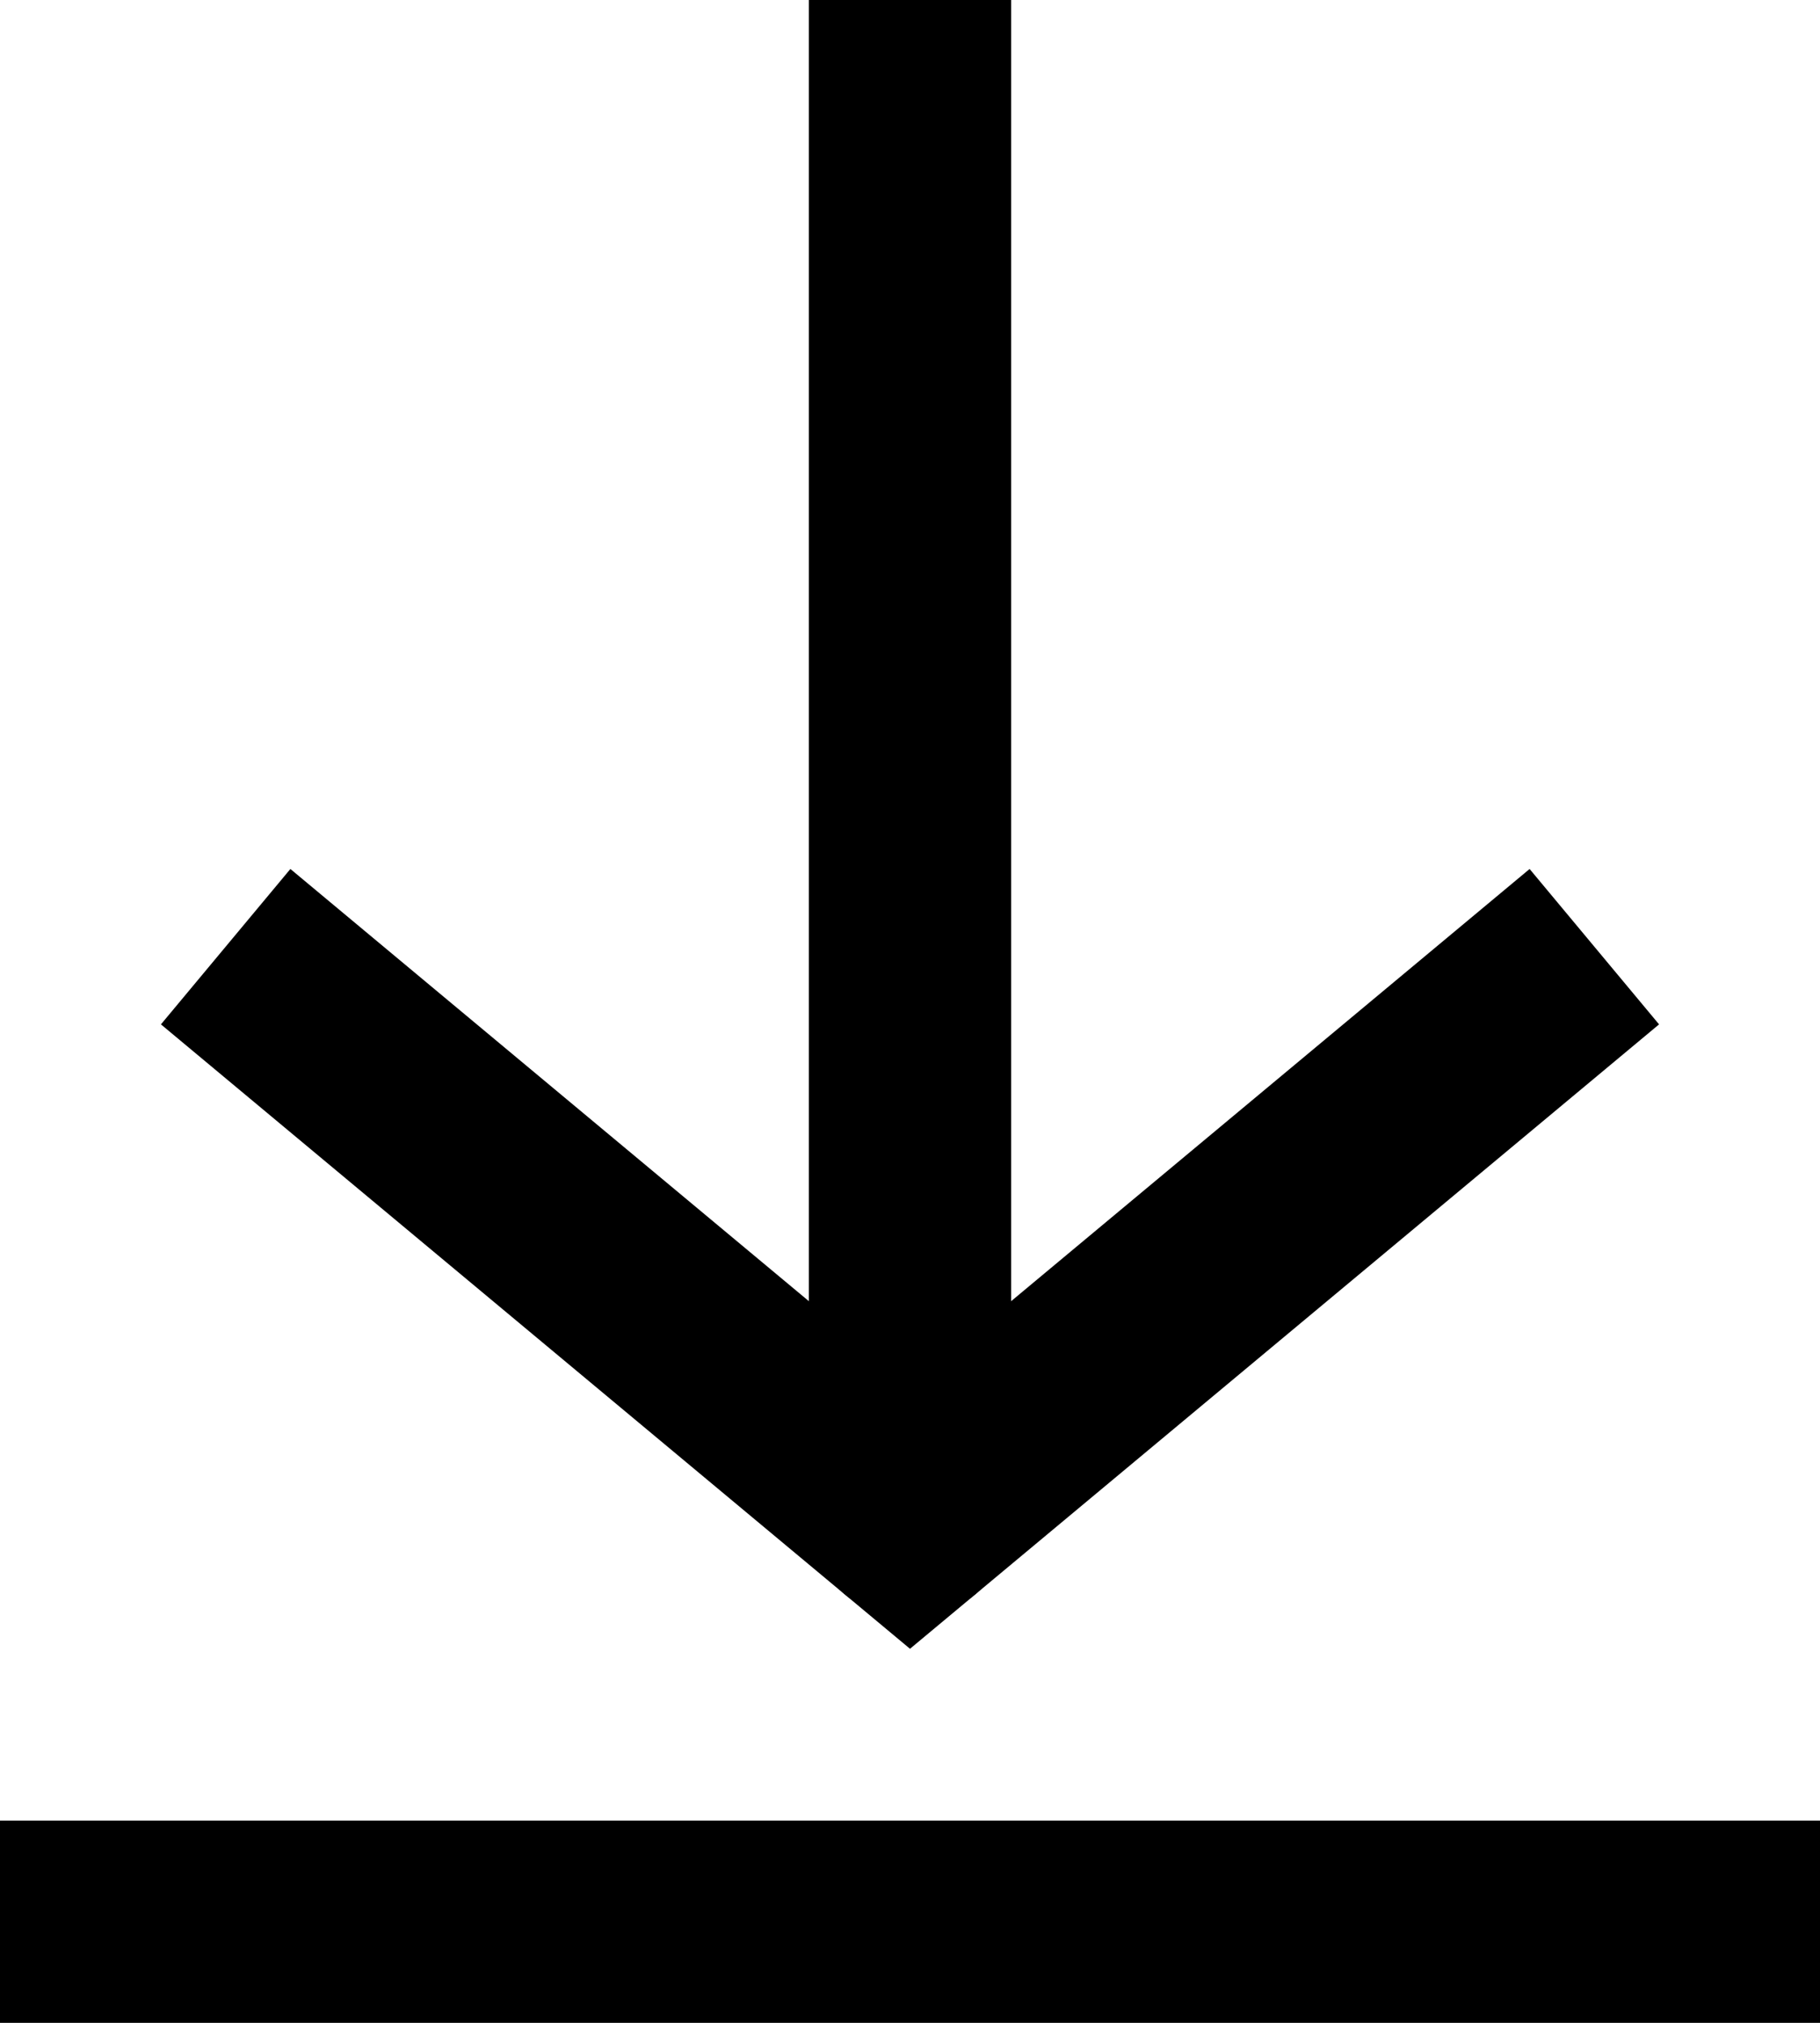 <svg width="18" height="20" viewBox="0 0 18 20" fill="none" xmlns="http://www.w3.org/2000/svg">
<path d="M17 19L1 19" stroke="black" stroke-width="2" stroke-linecap="square" stroke-linejoin="round"/>
<path d="M10 1V5.96046e-08H8V1H10ZM8 15C8 15.552 8.448 16 9 16C9.552 16 10 15.552 10 15H8ZM8 1V15H10V1H8Z" fill="black"/>
<path d="M3 10L9 15L15 10" stroke="black" stroke-width="2" stroke-linecap="square"/>
</svg>

